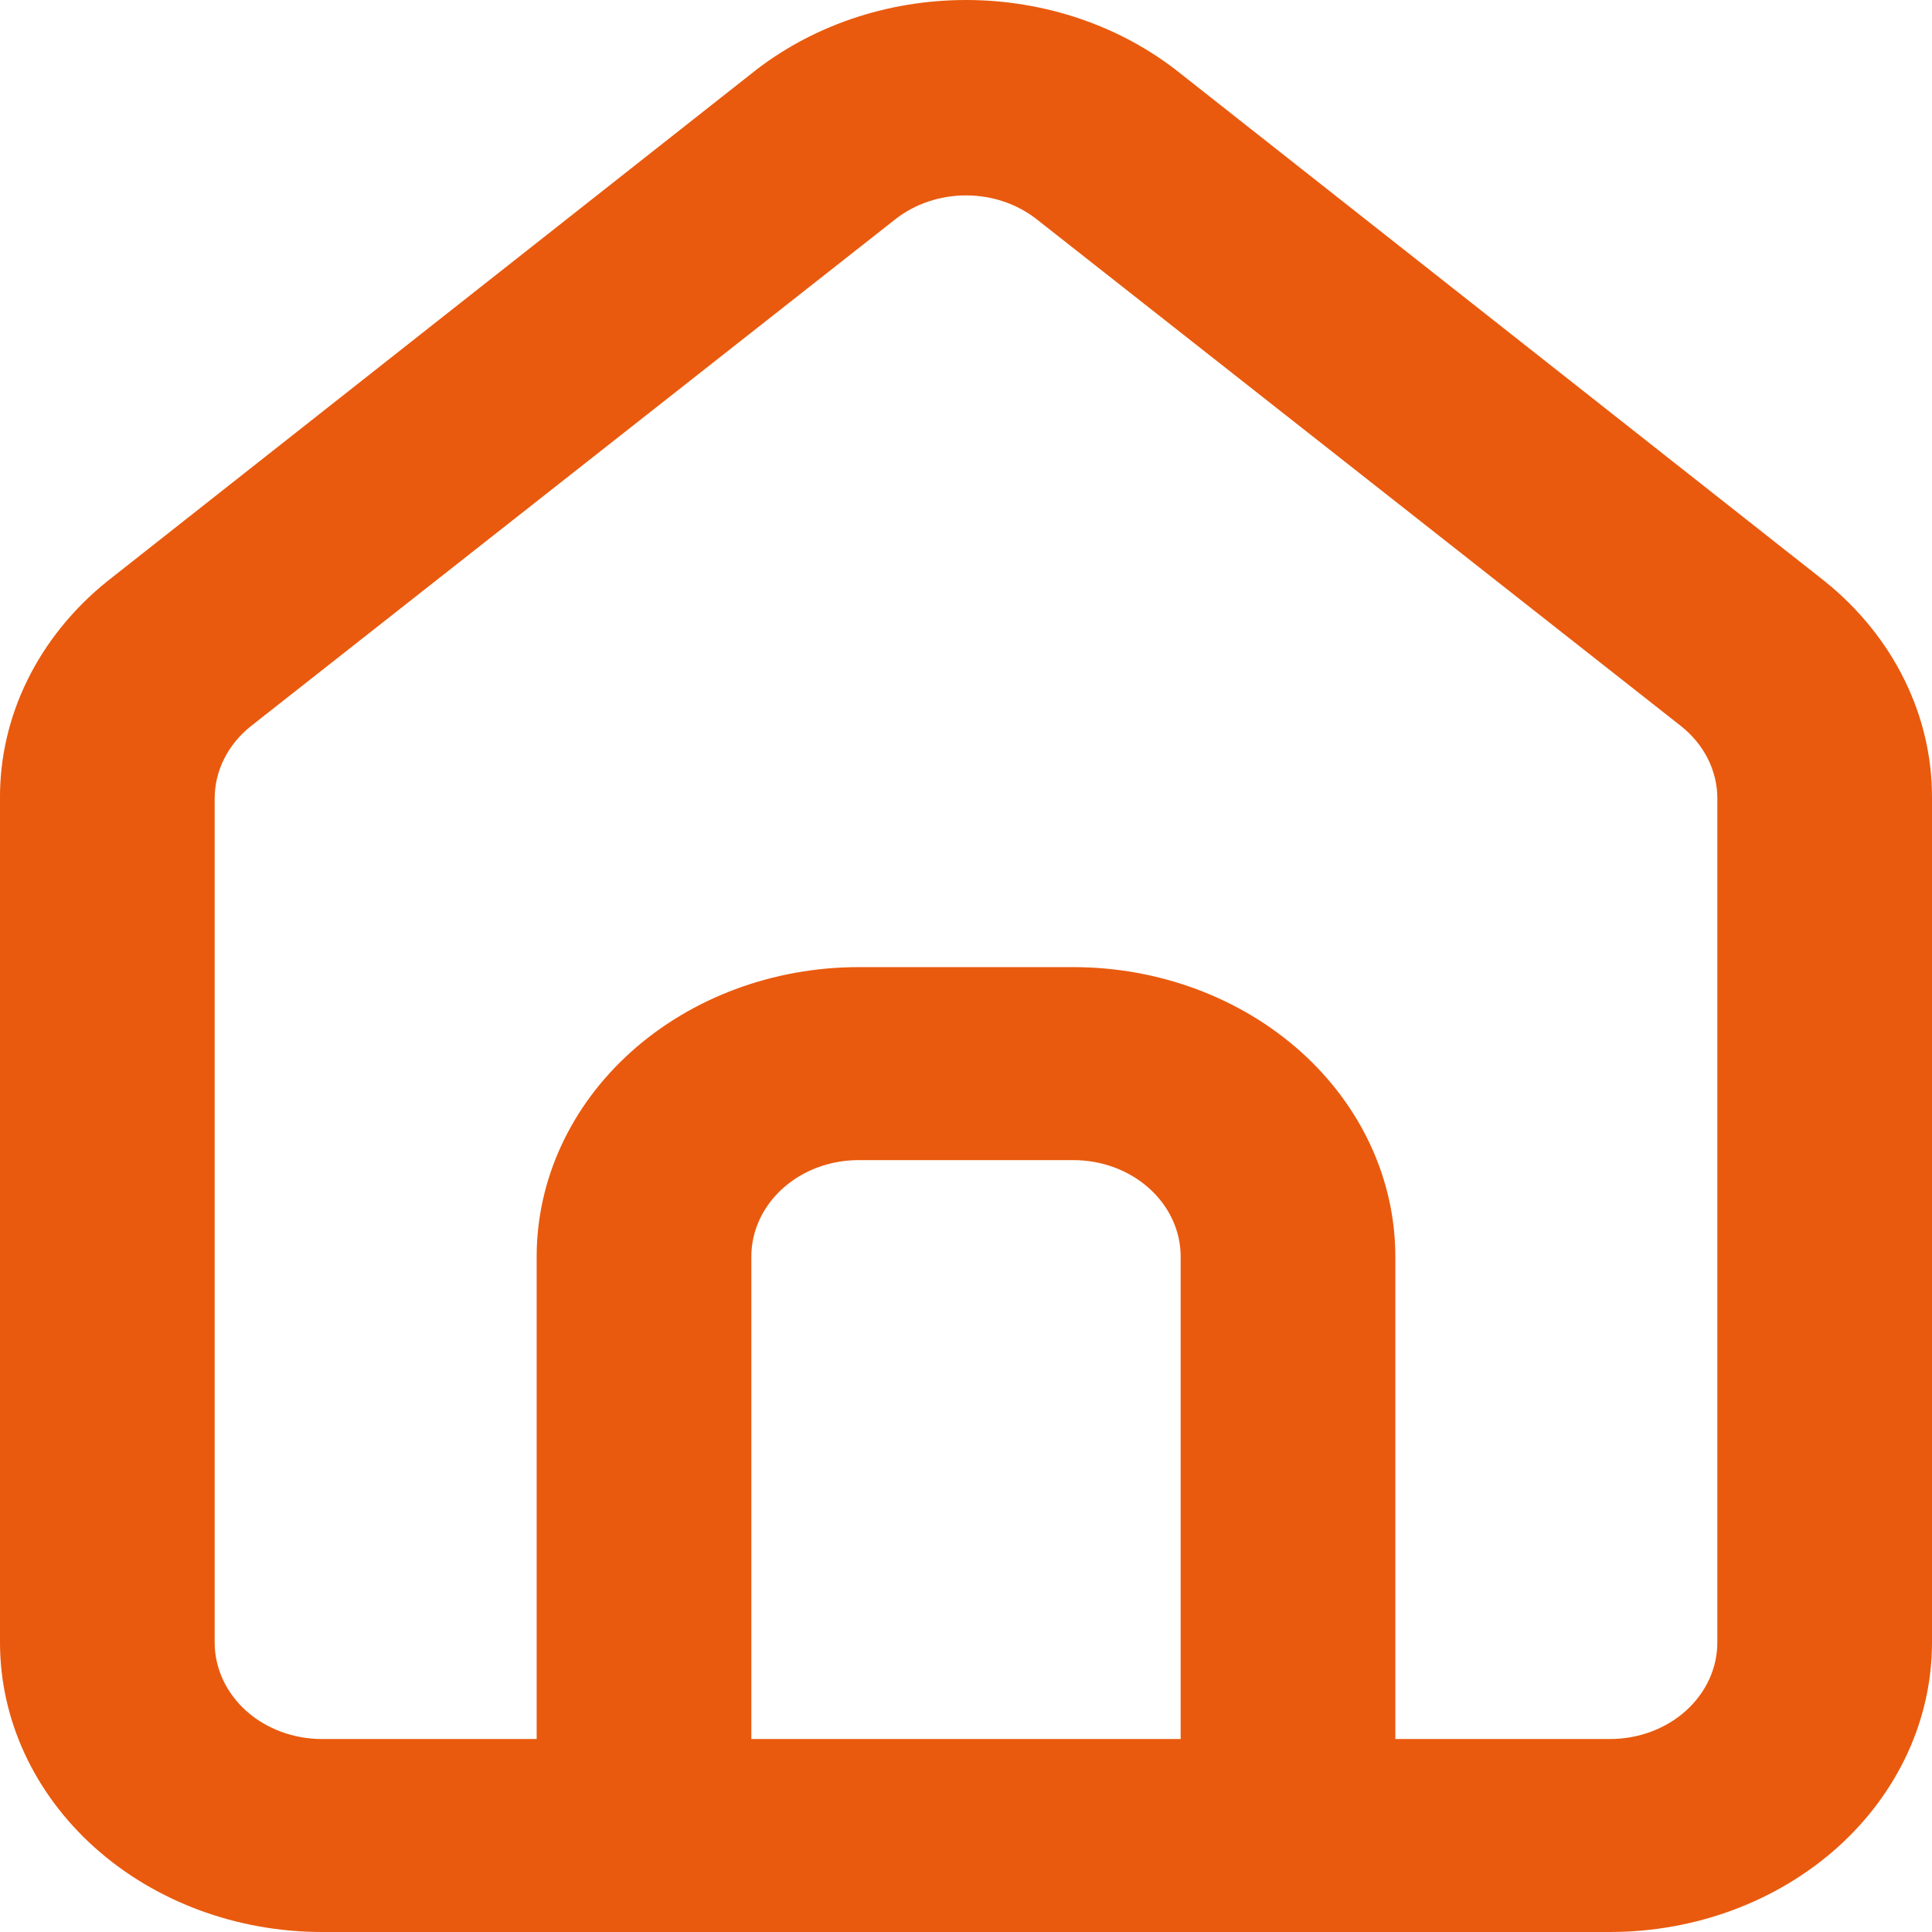 <svg width="36" height="36" viewBox="0 0 36 36" fill="none" xmlns="http://www.w3.org/2000/svg">
<path d="M34 10.83L22 1.373C20.9 0.489 19.476 0 18 0C16.524 0 15.1 0.489 14 1.373L2 10.83C1.365 11.341 0.858 11.967 0.513 12.668C0.168 13.368 -0.007 14.127 0 14.893V30.606C0 32.037 0.632 33.408 1.758 34.42C2.883 35.431 4.409 36 6 36H30C31.591 36 33.117 35.431 34.243 34.42C35.368 33.408 36 32.037 36 30.606V14.875C36.004 14.112 35.828 13.357 35.483 12.66C35.138 11.962 34.633 11.339 34 10.83ZM22 32.404H14V23.415C14 22.938 14.211 22.481 14.586 22.144C14.961 21.806 15.47 21.617 16 21.617H20C20.53 21.617 21.039 21.806 21.414 22.144C21.789 22.481 22 22.938 22 23.415V32.404ZM32 30.606C32 31.083 31.789 31.54 31.414 31.878C31.039 32.215 30.53 32.404 30 32.404H26V23.415C26 21.984 25.368 20.613 24.243 19.601C23.117 18.59 21.591 18.021 20 18.021H16C14.409 18.021 12.883 18.59 11.758 19.601C10.632 20.613 10 21.984 10 23.415V32.404H6C5.47 32.404 4.961 32.215 4.586 31.878C4.211 31.54 4 31.083 4 30.606V14.875C4.001 14.62 4.061 14.368 4.179 14.135C4.296 13.903 4.467 13.695 4.68 13.527L16.68 4.088C17.045 3.8 17.514 3.641 18 3.641C18.486 3.641 18.955 3.8 19.32 4.088L31.32 13.527C31.533 13.695 31.704 13.903 31.822 14.135C31.939 14.368 32 14.62 32 14.875V30.606Z" fill="#E95A0E"/>
</svg>
